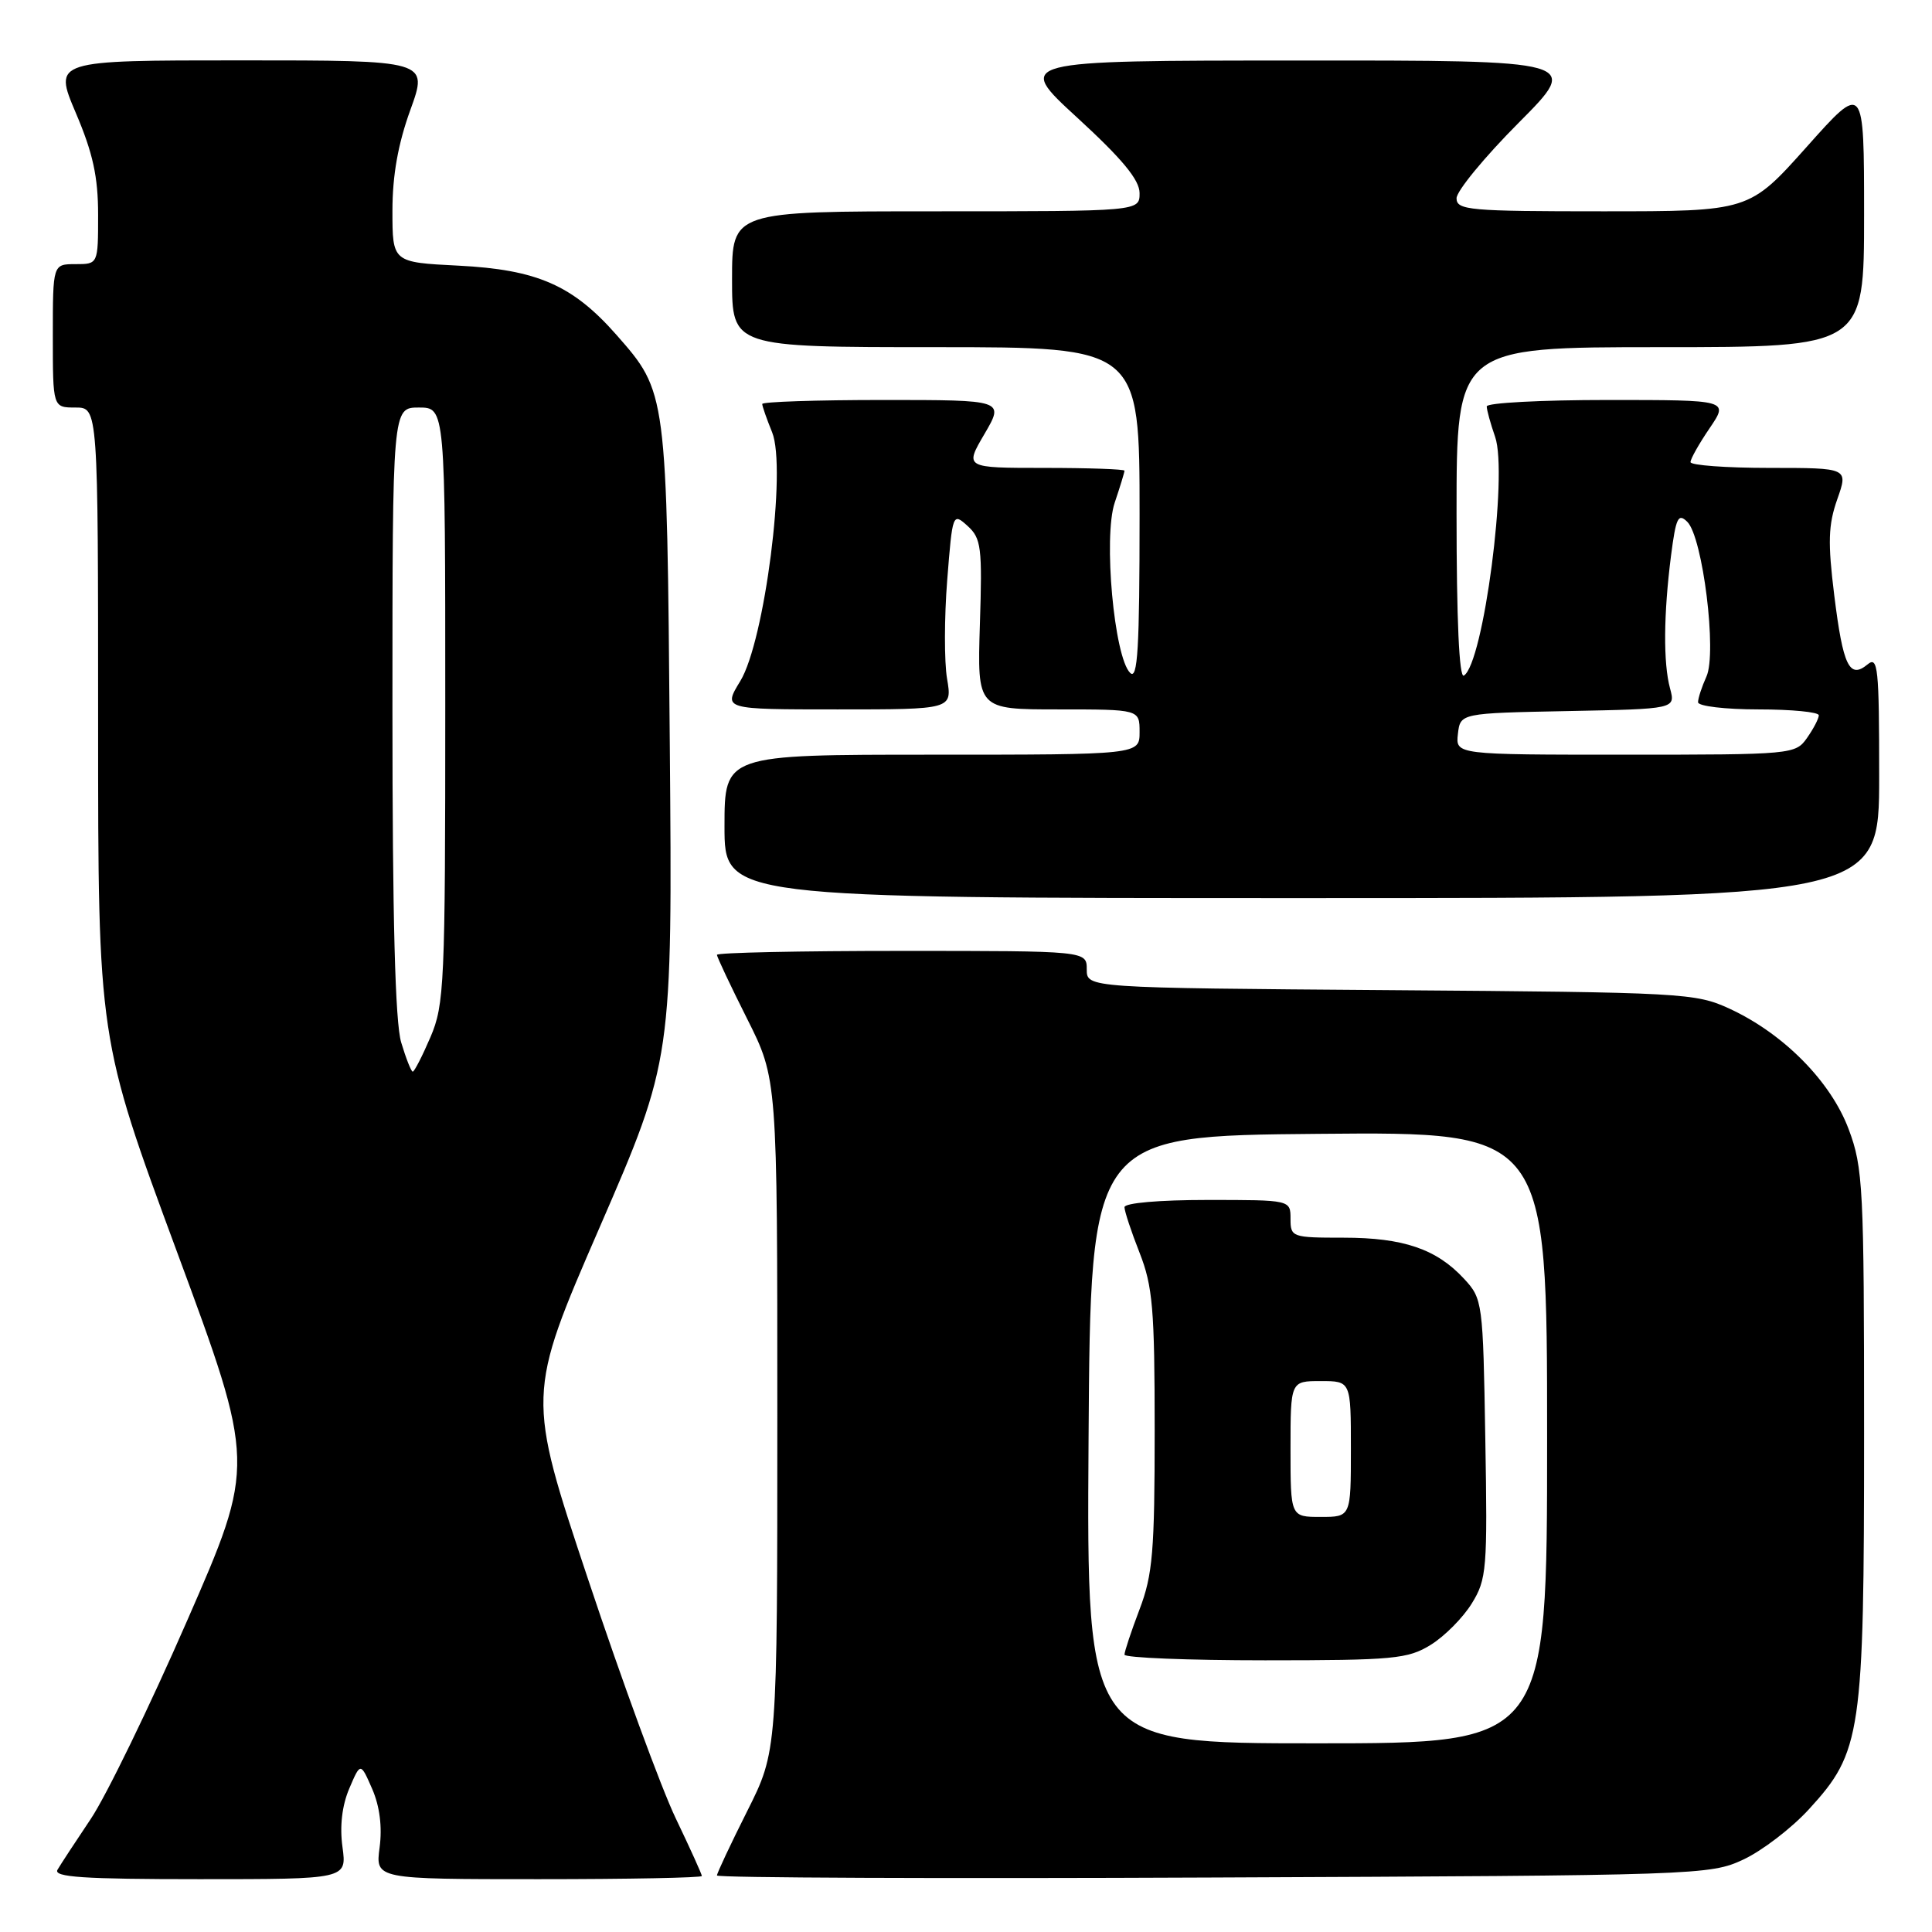 <?xml version="1.0" encoding="UTF-8" standalone="no"?>
<!DOCTYPE svg PUBLIC "-//W3C//DTD SVG 1.1//EN" "http://www.w3.org/Graphics/SVG/1.1/DTD/svg11.dtd" >
<svg xmlns="http://www.w3.org/2000/svg" xmlns:xlink="http://www.w3.org/1999/xlink" version="1.1" viewBox="0 0 256 256">
 <g >
 <path fill="currentColor"
d=" M 45.38 244.74 C 45.00 242.00 45.32 239.24 46.28 236.99 C 47.77 233.50 47.77 233.50 49.32 237.05 C 50.32 239.35 50.66 242.09 50.30 244.80 C 49.74 249.00 49.74 249.00 71.37 249.00 C 83.27 249.00 93.00 248.81 93.00 248.58 C 93.00 248.35 91.44 244.91 89.53 240.92 C 87.62 236.94 82.40 222.70 77.93 209.28 C 69.79 184.88 69.79 184.88 79.45 162.64 C 89.10 140.41 89.10 140.41 88.75 98.45 C 88.36 51.85 88.37 51.98 81.69 44.38 C 75.89 37.79 71.18 35.73 60.75 35.20 C 52.00 34.76 52.00 34.76 52.00 27.92 C 52.00 23.23 52.75 19.04 54.38 14.55 C 56.75 8.00 56.75 8.00 31.92 8.00 C 7.09 8.00 7.09 8.00 10.04 14.95 C 12.31 20.27 13.00 23.42 13.00 28.45 C 13.00 35.00 13.00 35.00 10.00 35.00 C 7.00 35.00 7.00 35.00 7.00 44.50 C 7.00 54.00 7.00 54.00 10.00 54.00 C 13.00 54.00 13.00 54.00 13.00 95.81 C 13.00 137.61 13.00 137.61 23.43 165.82 C 33.86 194.02 33.86 194.02 24.79 214.76 C 19.81 226.17 14.07 237.97 12.04 241.00 C 10.01 244.03 8.02 247.06 7.62 247.75 C 7.04 248.73 11.07 249.00 26.42 249.00 C 45.96 249.00 45.96 249.00 45.38 244.74 Z  M 231.00 246.40 C 233.47 245.25 237.38 242.26 239.68 239.75 C 246.66 232.14 247.00 229.83 247.00 189.86 C 247.00 157.31 246.87 154.72 244.96 149.63 C 242.59 143.30 236.34 136.97 229.18 133.66 C 224.67 131.58 223.05 131.49 184.25 131.20 C 144.00 130.90 144.00 130.90 144.00 128.45 C 144.00 126.00 144.00 126.00 119.50 126.00 C 106.03 126.00 95.00 126.23 95.00 126.52 C 95.00 126.81 96.80 130.62 99.00 135.00 C 103.00 142.96 103.00 142.96 103.00 187.50 C 103.00 232.04 103.00 232.04 99.00 240.00 C 96.80 244.38 95.00 248.21 95.00 248.51 C 95.00 248.82 124.59 248.94 160.75 248.78 C 225.09 248.51 226.60 248.46 231.00 246.40 Z  M 249.00 102.88 C 249.00 88.46 248.84 86.89 247.46 88.04 C 245.06 90.02 244.21 88.25 243.05 78.90 C 242.18 71.87 242.25 69.55 243.45 66.15 C 244.91 62.00 244.91 62.00 234.46 62.00 C 228.71 62.00 224.00 61.65 224.00 61.23 C 224.00 60.81 225.14 58.78 226.54 56.73 C 229.07 53.00 229.07 53.00 213.04 53.00 C 204.22 53.00 197.00 53.38 197.00 53.85 C 197.00 54.32 197.50 56.13 198.11 57.88 C 199.84 62.85 196.56 87.92 193.97 89.52 C 193.35 89.90 193.00 82.10 193.00 68.06 C 193.00 46.00 193.00 46.00 220.00 46.00 C 247.00 46.00 247.00 46.00 247.00 28.47 C 247.00 10.93 247.00 10.93 239.39 19.47 C 231.77 28.00 231.77 28.00 212.39 28.00 C 194.68 28.00 193.00 27.85 193.00 26.27 C 193.00 25.32 196.70 20.82 201.23 16.27 C 209.46 8.00 209.46 8.00 171.98 8.02 C 134.50 8.03 134.50 8.03 142.75 15.60 C 148.71 21.07 151.00 23.84 151.00 25.59 C 151.00 28.00 151.00 28.00 124.00 28.00 C 97.00 28.00 97.00 28.00 97.00 37.00 C 97.00 46.00 97.00 46.00 124.00 46.00 C 151.00 46.00 151.00 46.00 151.00 68.20 C 151.00 85.95 150.75 90.15 149.75 89.16 C 147.63 87.07 146.18 71.16 147.70 66.62 C 148.42 64.49 149.00 62.58 149.00 62.37 C 149.00 62.17 144.23 62.00 138.40 62.00 C 127.81 62.00 127.81 62.00 130.45 57.50 C 133.08 53.00 133.08 53.00 117.04 53.00 C 108.22 53.00 101.00 53.24 101.00 53.53 C 101.00 53.82 101.59 55.51 102.31 57.28 C 104.25 62.05 101.32 84.96 98.09 90.25 C 95.80 94.00 95.80 94.00 110.99 94.00 C 126.18 94.00 126.18 94.00 125.49 89.93 C 125.11 87.69 125.12 81.81 125.51 76.87 C 126.21 67.99 126.24 67.91 128.21 69.69 C 130.02 71.33 130.17 72.52 129.84 82.75 C 129.49 94.00 129.49 94.00 140.24 94.00 C 151.00 94.00 151.00 94.00 151.00 97.00 C 151.00 100.00 151.00 100.00 123.50 100.00 C 96.00 100.00 96.00 100.00 96.00 109.50 C 96.00 119.00 96.00 119.00 172.50 119.00 C 249.00 119.00 249.00 119.00 249.00 102.88 Z  M 53.16 138.13 C 52.36 135.48 52.00 121.65 52.00 94.13 C 52.00 54.00 52.00 54.00 55.50 54.00 C 59.00 54.00 59.00 54.00 59.00 93.42 C 59.00 130.37 58.88 133.12 57.04 137.42 C 55.96 139.94 54.90 142.00 54.69 142.00 C 54.49 142.00 53.80 140.26 53.16 138.13 Z  M 144.24 190.75 C 144.50 150.50 144.50 150.50 174.75 150.24 C 205.00 149.97 205.00 149.97 205.00 190.49 C 205.00 231.00 205.00 231.00 174.49 231.00 C 143.98 231.00 143.98 231.00 144.24 190.75 Z  M 189.58 217.95 C 191.41 216.82 193.85 214.36 195.01 212.48 C 197.00 209.27 197.11 207.94 196.81 190.61 C 196.51 172.52 196.45 172.10 194.00 169.45 C 190.35 165.50 185.96 164.00 178.03 164.00 C 171.20 164.00 171.00 163.93 171.00 161.50 C 171.00 159.00 171.00 159.00 160.00 159.00 C 153.62 159.00 149.00 159.40 149.00 159.96 C 149.00 160.49 149.90 163.21 151.00 166.00 C 152.74 170.43 153.00 173.43 153.00 189.53 C 153.00 205.56 152.74 208.67 151.00 213.24 C 149.90 216.13 149.00 218.84 149.00 219.25 C 149.00 219.66 157.38 220.00 167.63 220.00 C 184.67 220.00 186.55 219.82 189.58 217.95 Z  M 193.18 97.25 C 193.50 94.50 193.50 94.50 207.76 94.22 C 222.02 93.94 222.02 93.94 221.29 91.22 C 220.38 87.87 220.43 81.39 221.42 73.62 C 222.07 68.58 222.37 67.95 223.58 69.15 C 225.63 71.20 227.53 86.54 226.11 89.65 C 225.50 91.00 225.00 92.52 225.00 93.05 C 225.00 93.57 228.60 94.00 233.00 94.00 C 237.40 94.00 241.00 94.35 241.00 94.78 C 241.00 95.21 240.30 96.56 239.44 97.78 C 237.91 99.96 237.50 100.00 215.38 100.00 C 192.87 100.00 192.87 100.00 193.18 97.25 Z  M 171.00 192.00 C 171.00 183.00 171.00 183.00 175.00 183.00 C 179.00 183.00 179.00 183.00 179.00 192.00 C 179.00 201.00 179.00 201.00 175.00 201.00 C 171.00 201.00 171.00 201.00 171.00 192.00 Z "/>
</g>
</svg>